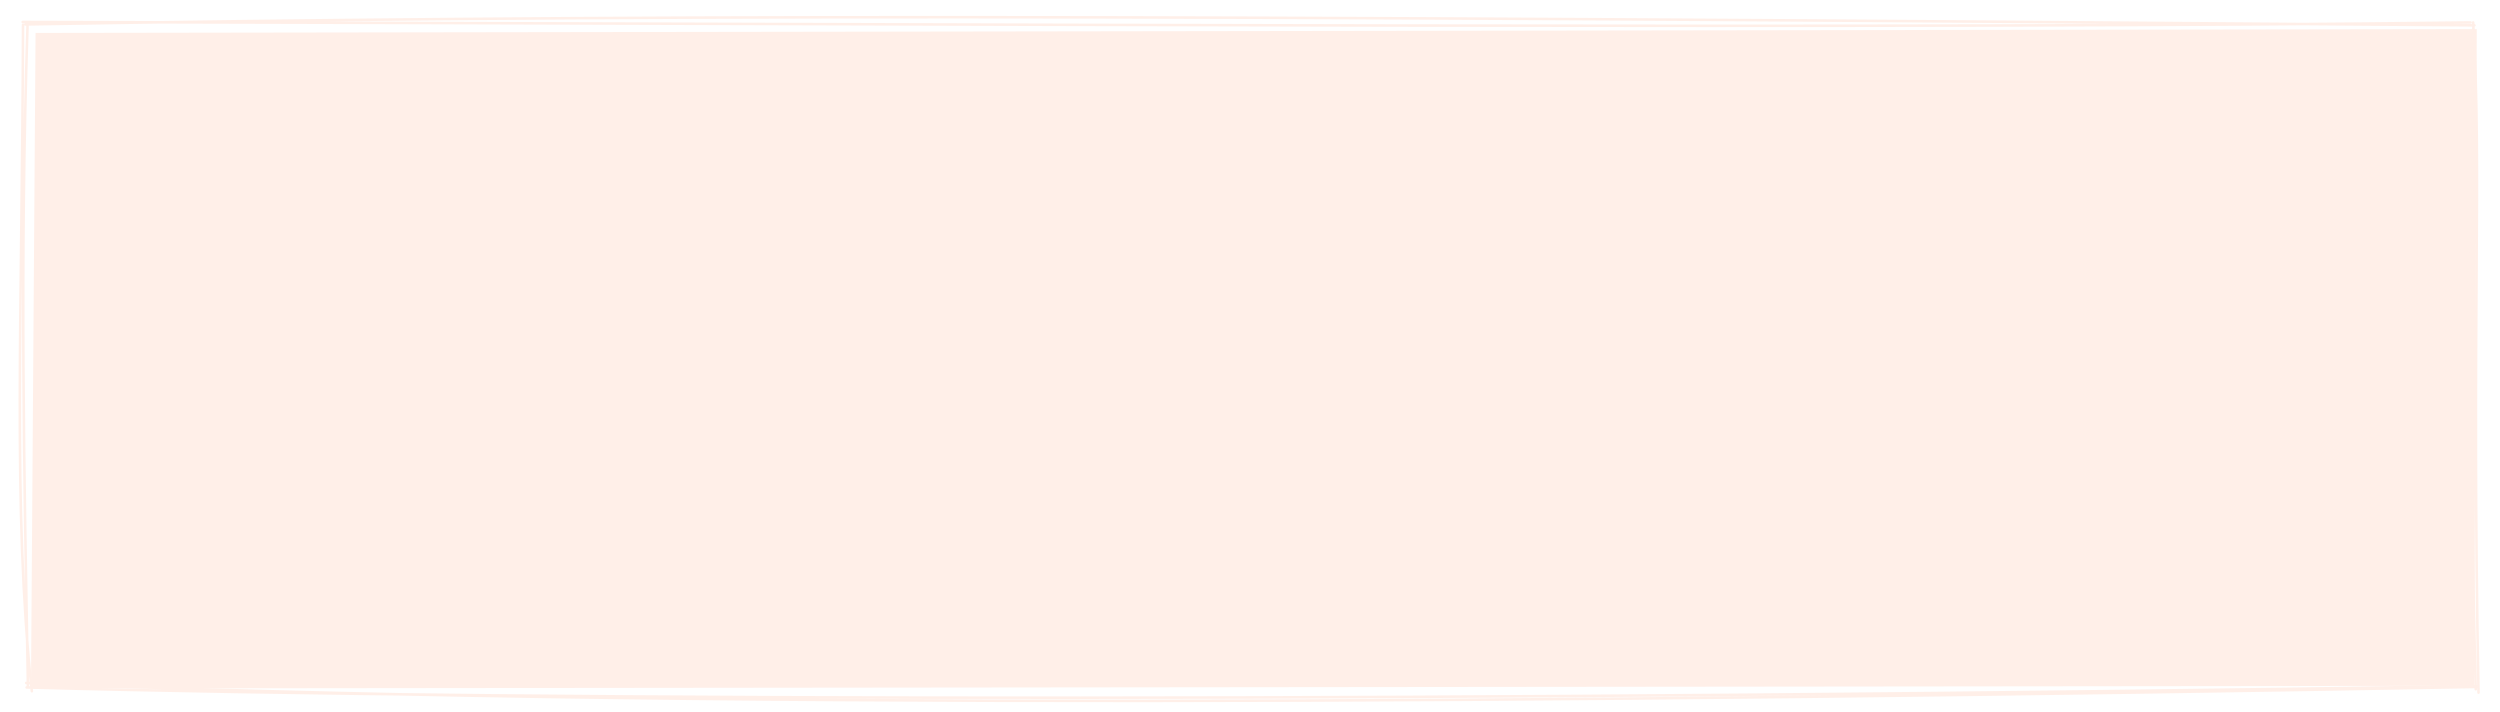 <svg version="1.1" xmlns="http://www.w3.org/2000/svg" viewBox="0 0 976.775 278.26" width="976.775" height="278.26">
  <!-- svg-source:excalidraw -->
  
  <defs>
    <style class="style-fonts">
      @font-face {
        font-family: "Virgil";
        src: url("https://excalidraw.com/Virgil.woff2");
      }
      @font-face {
        font-family: "Cascadia";
        src: url("https://excalidraw.com/Cascadia.woff2");
      }
      @font-face {
        font-family: "Assistant";
        src: url("https://excalidraw.com/Assistant-Regular.woff2");
      }
    </style>
    
  </defs>
  <rect x="0" y="0" width="976.775" height="278.26" fill="#ffffff"></rect><g stroke-linecap="round" transform="translate(10 10) rotate(0 478.387 129.13)"><path d="M3.89 2.87 L957.7 1.37 L956.71 257.95 L2.1 259.02" stroke="none" stroke-width="0" fill="#ffefe8"></path><path d="M-1.14 -1.42 C370.85 -0.59, 741.08 1.42, 955.24 -1.23 M-0.08 -0.45 C218.44 -4.25, 436.34 -4.31, 956.79 -0.1 M956.28 -1.23 C959.8 57.12, 955.63 113.85, 958.38 260.63 M956.3 1.31 C956.11 63.58, 953.89 125.51, 957.29 259.31 M958.06 258.39 C602.35 264.81, 244.75 267.07, 0.23 256.84 M957.52 258.07 C578.52 263.95, 201.04 264.11, 0.4 258.59 M2.45 260.09 C-5.19 189.05, -1.31 112.89, -1.01 -0.31 M0.91 258.32 C-0.52 175.71, -2.28 94.53, 0.76 -0.14" stroke="#ffefe8" stroke-width="1" fill="none"></path></g></svg>